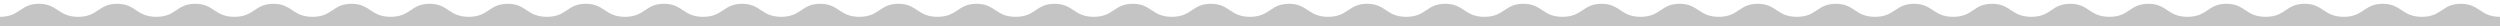 <svg xmlns="http://www.w3.org/2000/svg" xmlns:xlink="http://www.w3.org/1999/xlink" width="1980" height="20.625" viewBox="0 0 1980 20.625">
<defs>
    <style>
      .cls-1 {
        fill: #c4c4c4;
        fill-rule: evenodd;
        opacity: 0.99;
        filter: url(#filter);
      }
    </style>
    <filter id="filter" x="0" y="1" width="1980" height="20.625" filterUnits="userSpaceOnUse">
      <feFlood result="flood" flood-color="#fff"/>
      <feComposite result="composite" operator="in" in2="SourceGraphic"/>
      <feBlend result="blend" in2="SourceGraphic"/>
      <feGaussianBlur result="blur" stdDeviation="2.646" in="SourceAlpha"/>
      <feFlood result="flood-2" flood-opacity="0.2"/>
      <feComposite result="composite-2" operator="out" in2="blur"/>
      <feOffset result="offset" dy="3"/>
      <feComposite result="composite-3" operator="in" in2="SourceAlpha"/>
      <feBlend result="blend-2" mode="multiply" in2="blend"/>
    </filter>
  </defs>
  <path id="Fon" class="cls-1" d="M0,11.311C15.943,11.311,15.812,1,30.937,1,45.67,1,46,11.311,61.875,11.311V21.624H0V11.311Zm61.875,0C77.818,11.311,77.687,1,92.812,1c14.733,0,15.062,10.313,30.938,10.313V21.624H61.875V11.311Zm61.875,0C139.692,11.311,139.562,1,154.687,1c14.733,0,15.062,10.313,30.938,10.313V21.624H123.75V11.311Zm61.875,0C201.567,11.311,201.437,1,216.562,1,231.3,1,231.624,11.311,247.5,11.311V21.624H185.625V11.311Zm61.875,0C263.442,11.311,263.312,1,278.437,1,293.17,1,293.5,11.311,309.375,11.311V21.624H247.5V11.311Zm61.875,0C325.317,11.311,325.187,1,340.312,1c14.733,0,15.062,10.313,30.938,10.313V21.624H309.375V11.311Zm61.875,0C387.192,11.311,387.062,1,402.187,1c14.733,0,15.062,10.313,30.938,10.313V21.624H371.25V11.311Zm61.875,0C449.067,11.311,448.937,1,464.062,1,478.8,1,479.124,11.311,495,11.311V21.624H433.125V11.311Zm61.875,0C510.942,11.311,510.812,1,525.937,1,540.67,1,541,11.311,556.875,11.311V21.624H495V11.311Zm61.875,0C572.817,11.311,572.687,1,587.812,1c14.733,0,15.062,10.313,30.938,10.313V21.624H556.875V11.311Zm61.875,0C634.692,11.311,634.562,1,649.687,1c14.733,0,15.062,10.313,30.938,10.313V21.624H618.75V11.311Zm61.875,0C696.567,11.311,696.437,1,711.562,1,726.3,1,726.624,11.311,742.5,11.311V21.624H680.625V11.311Zm61.875,0C758.442,11.311,758.312,1,773.437,1,788.17,1,788.5,11.311,804.375,11.311V21.624H742.5V11.311Zm61.875,0C820.317,11.311,820.187,1,835.312,1c14.733,0,15.062,10.313,30.938,10.313V21.624H804.375V11.311Zm61.875,0C882.192,11.311,882.062,1,897.187,1c14.733,0,15.062,10.313,30.938,10.313V21.624H866.25V11.311Zm61.875,0C944.067,11.311,943.937,1,959.062,1,973.8,1,974.124,11.311,990,11.311V21.624H928.125V11.311ZM0,21.624H0ZM990,11.311c15.94,0,15.81-10.313,30.94-10.313,14.73,0,15.06,10.313,30.93,10.313V21.624H990V11.311Zm61.87,0c15.95,0,15.82-10.313,30.94-10.313,14.74,0,15.06,10.313,30.94,10.313V21.624h-61.88V11.311Zm61.88,0c15.94,0,15.81-10.313,30.94-10.313,14.73,0,15.06,10.313,30.93,10.313V21.624h-61.87V11.311Zm61.87,0c15.95,0,15.82-10.313,30.94-10.313,14.74,0,15.06,10.313,30.94,10.313V21.624h-61.88V11.311Zm61.88,0c15.94,0,15.81-10.313,30.94-10.313,14.73,0,15.06,10.313,30.93,10.313V21.624H1237.5V11.311Zm61.87,0c15.95,0,15.82-10.313,30.94-10.313,14.74,0,15.06,10.313,30.94,10.313V21.624h-61.88V11.311Zm61.88,0c15.94,0,15.81-10.313,30.94-10.313,14.73,0,15.06,10.313,30.93,10.313V21.624h-61.87V11.311Zm61.87,0c15.95,0,15.82-10.313,30.94-10.313,14.74,0,15.06,10.313,30.94,10.313V21.624h-61.88V11.311Zm61.88,0c15.94,0,15.81-10.313,30.94-10.313,14.73,0,15.06,10.313,30.93,10.313V21.624H1485V11.311Zm61.87,0c15.95,0,15.82-10.313,30.94-10.313,14.74,0,15.06,10.313,30.94,10.313V21.624h-61.88V11.311Zm61.88,0c15.94,0,15.81-10.313,30.94-10.313,14.73,0,15.06,10.313,30.93,10.313V21.624h-61.87V11.311Zm61.87,0c15.95,0,15.82-10.313,30.94-10.313,14.74,0,15.06,10.313,30.94,10.313V21.624h-61.88V11.311Zm61.88,0c15.94,0,15.81-10.313,30.94-10.313,14.73,0,15.06,10.313,30.93,10.313V21.624H1732.5V11.311Zm61.87,0c15.95,0,15.82-10.313,30.94-10.313,14.74,0,15.06,10.313,30.94,10.313V21.624h-61.88V11.311Zm61.88,0c15.94,0,15.81-10.313,30.94-10.313,14.73,0,15.06,10.313,30.93,10.313V21.624h-61.87V11.311Zm61.87,0c15.95,0,15.82-10.313,30.94-10.313,14.74,0,15.06,10.313,30.94,10.313V21.624h-61.88V11.311ZM990,21.624h0Z" transform="translate(0 -1)"/>
</svg>
